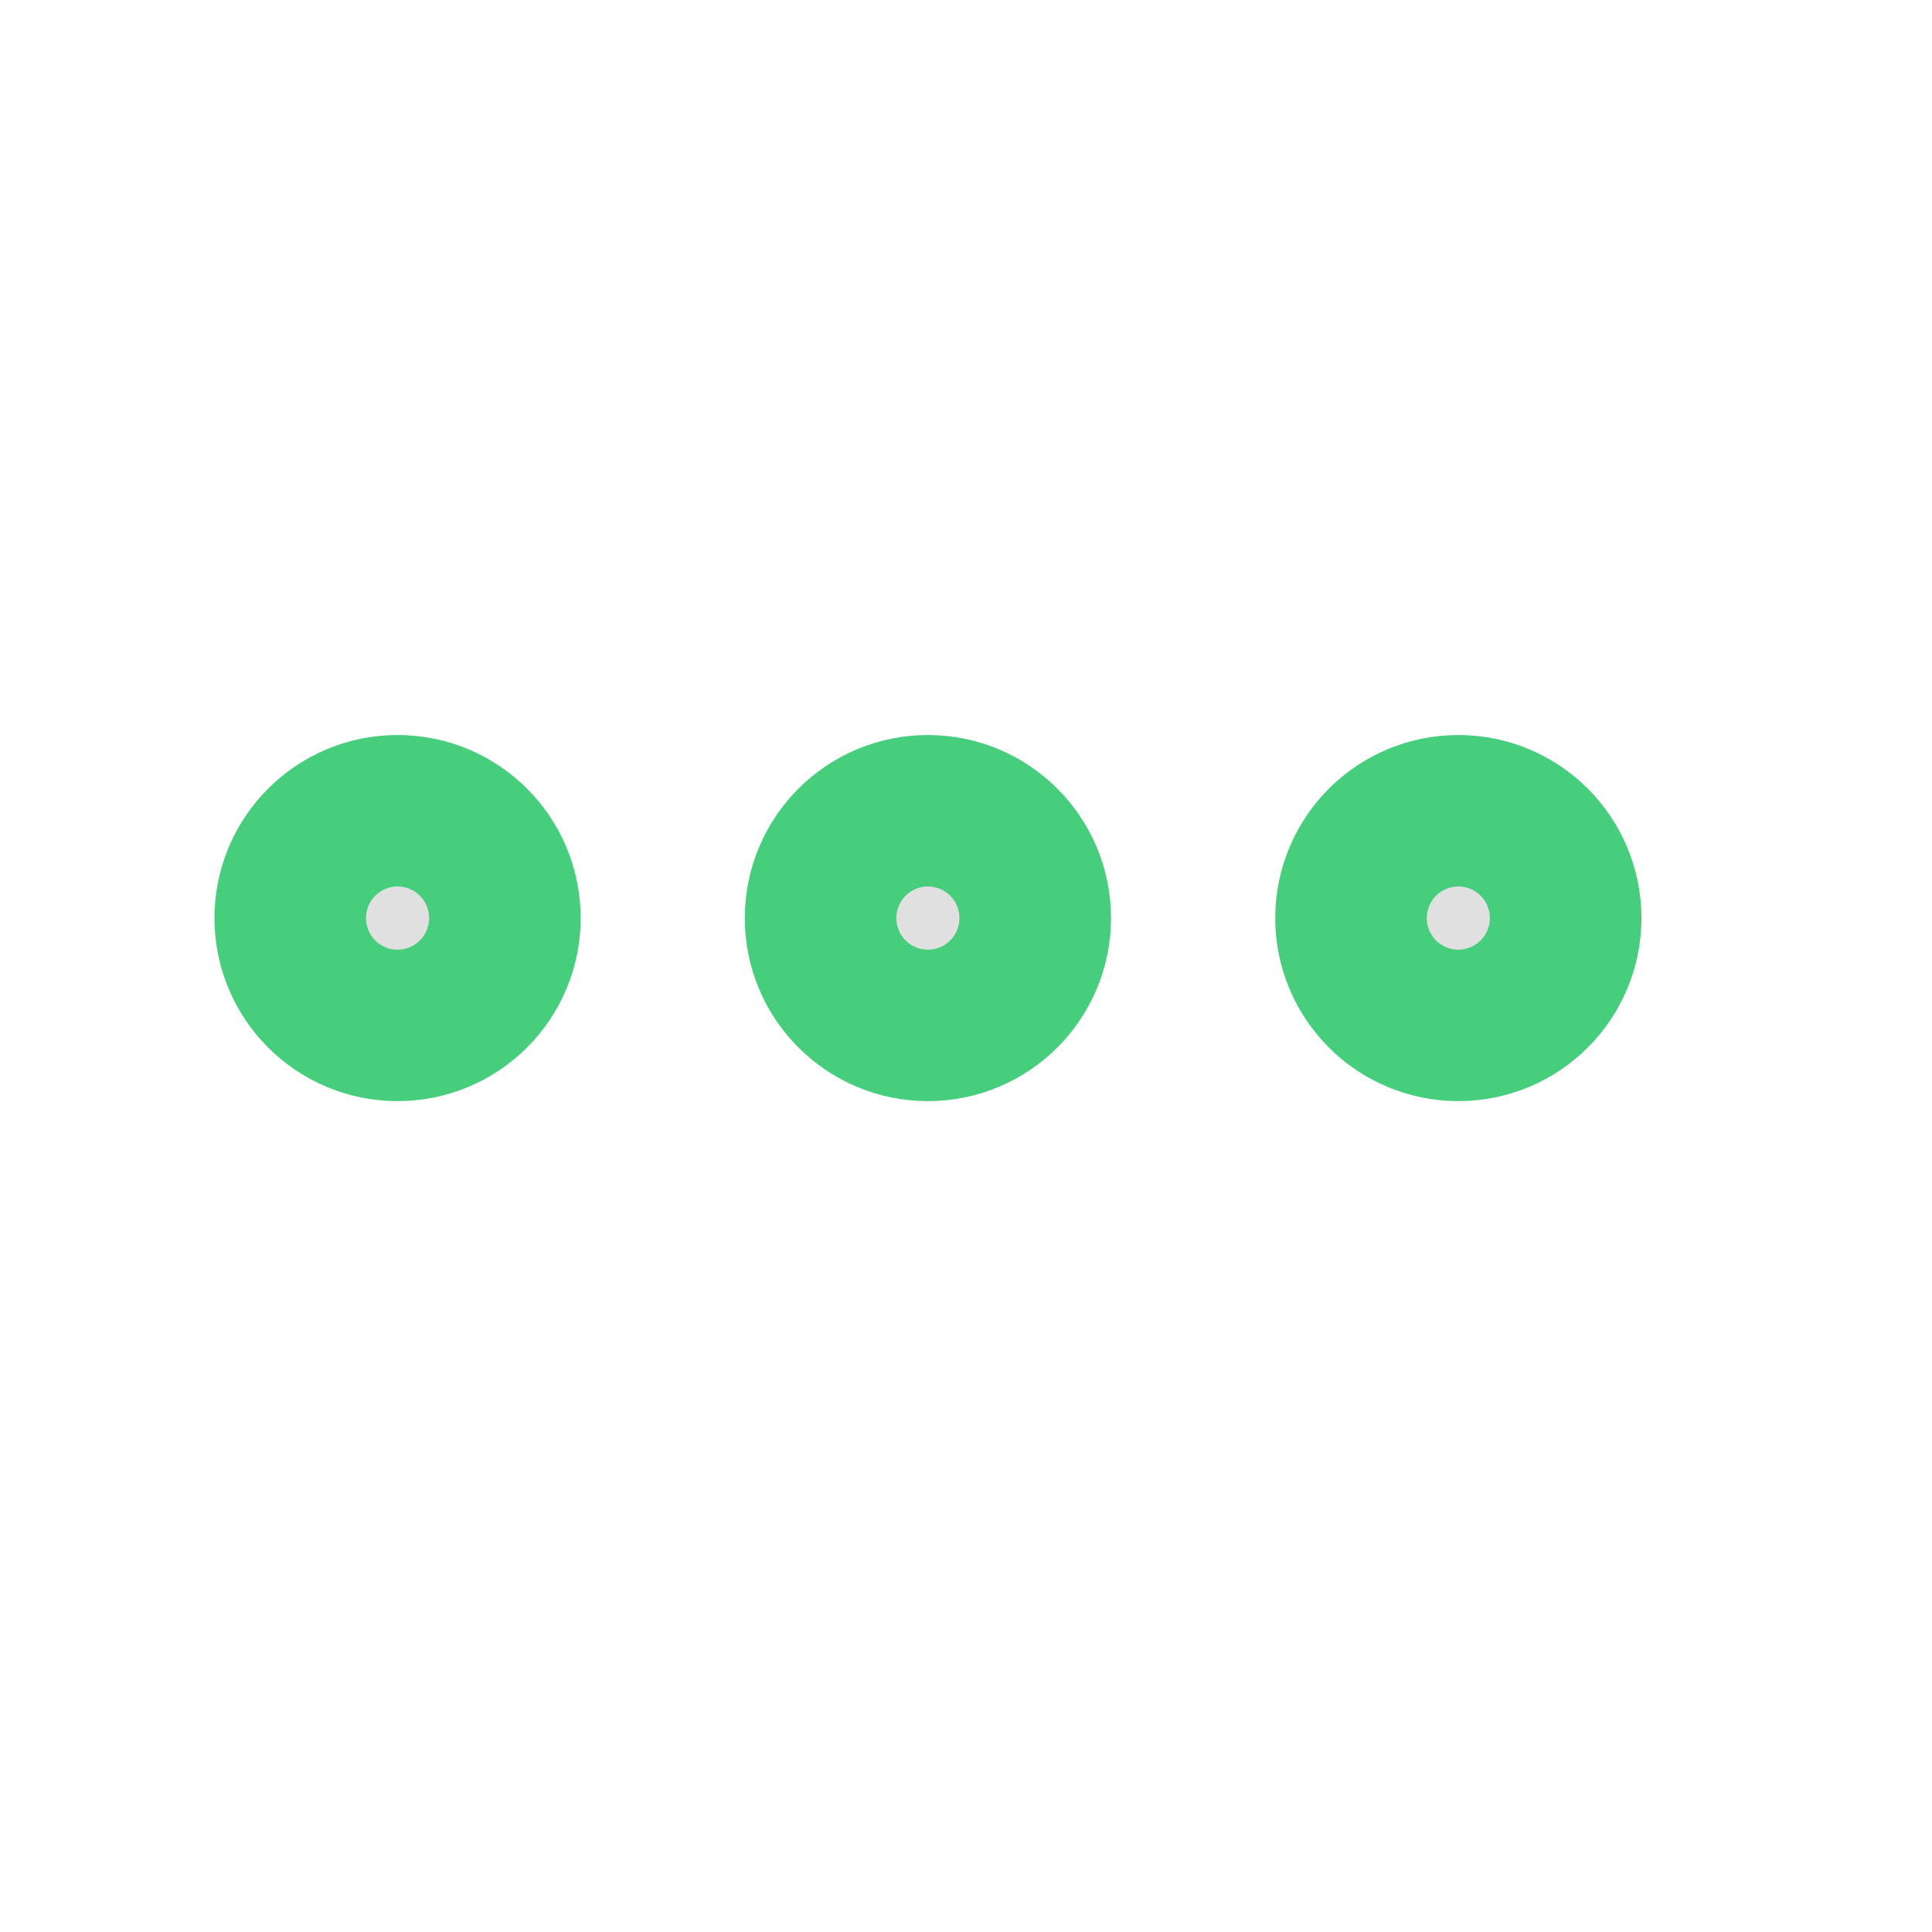 <svg width="18" height="18" viewBox="0 0 18 18" fill="none" xmlns="http://www.w3.org/2000/svg">
<path d="M8.645 9.259C9.035 9.259 9.351 8.943 9.351 8.554C9.351 8.164 9.035 7.848 8.645 7.848C8.255 7.848 7.939 8.164 7.939 8.554C7.939 8.943 8.255 9.259 8.645 9.259Z" fill="#E0E0E0" stroke="#46CE7C" stroke-width="2" stroke-linecap="round" stroke-linejoin="round"/>
<path d="M13.587 9.259C13.977 9.259 14.293 8.943 14.293 8.554C14.293 8.164 13.977 7.848 13.587 7.848C13.197 7.848 12.881 8.164 12.881 8.554C12.881 8.943 13.197 9.259 13.587 9.259Z" fill="#E0E0E0" stroke="#46CE7C" stroke-width="2" stroke-linecap="round" stroke-linejoin="round"/>
<path d="M3.704 9.259C4.094 9.259 4.41 8.943 4.41 8.554C4.41 8.164 4.094 7.848 3.704 7.848C3.314 7.848 2.998 8.164 2.998 8.554C2.998 8.943 3.314 9.259 3.704 9.259Z" fill="#E0E0E0" stroke="#46CE7C" stroke-width="2" stroke-linecap="round" stroke-linejoin="round"/>
</svg>
